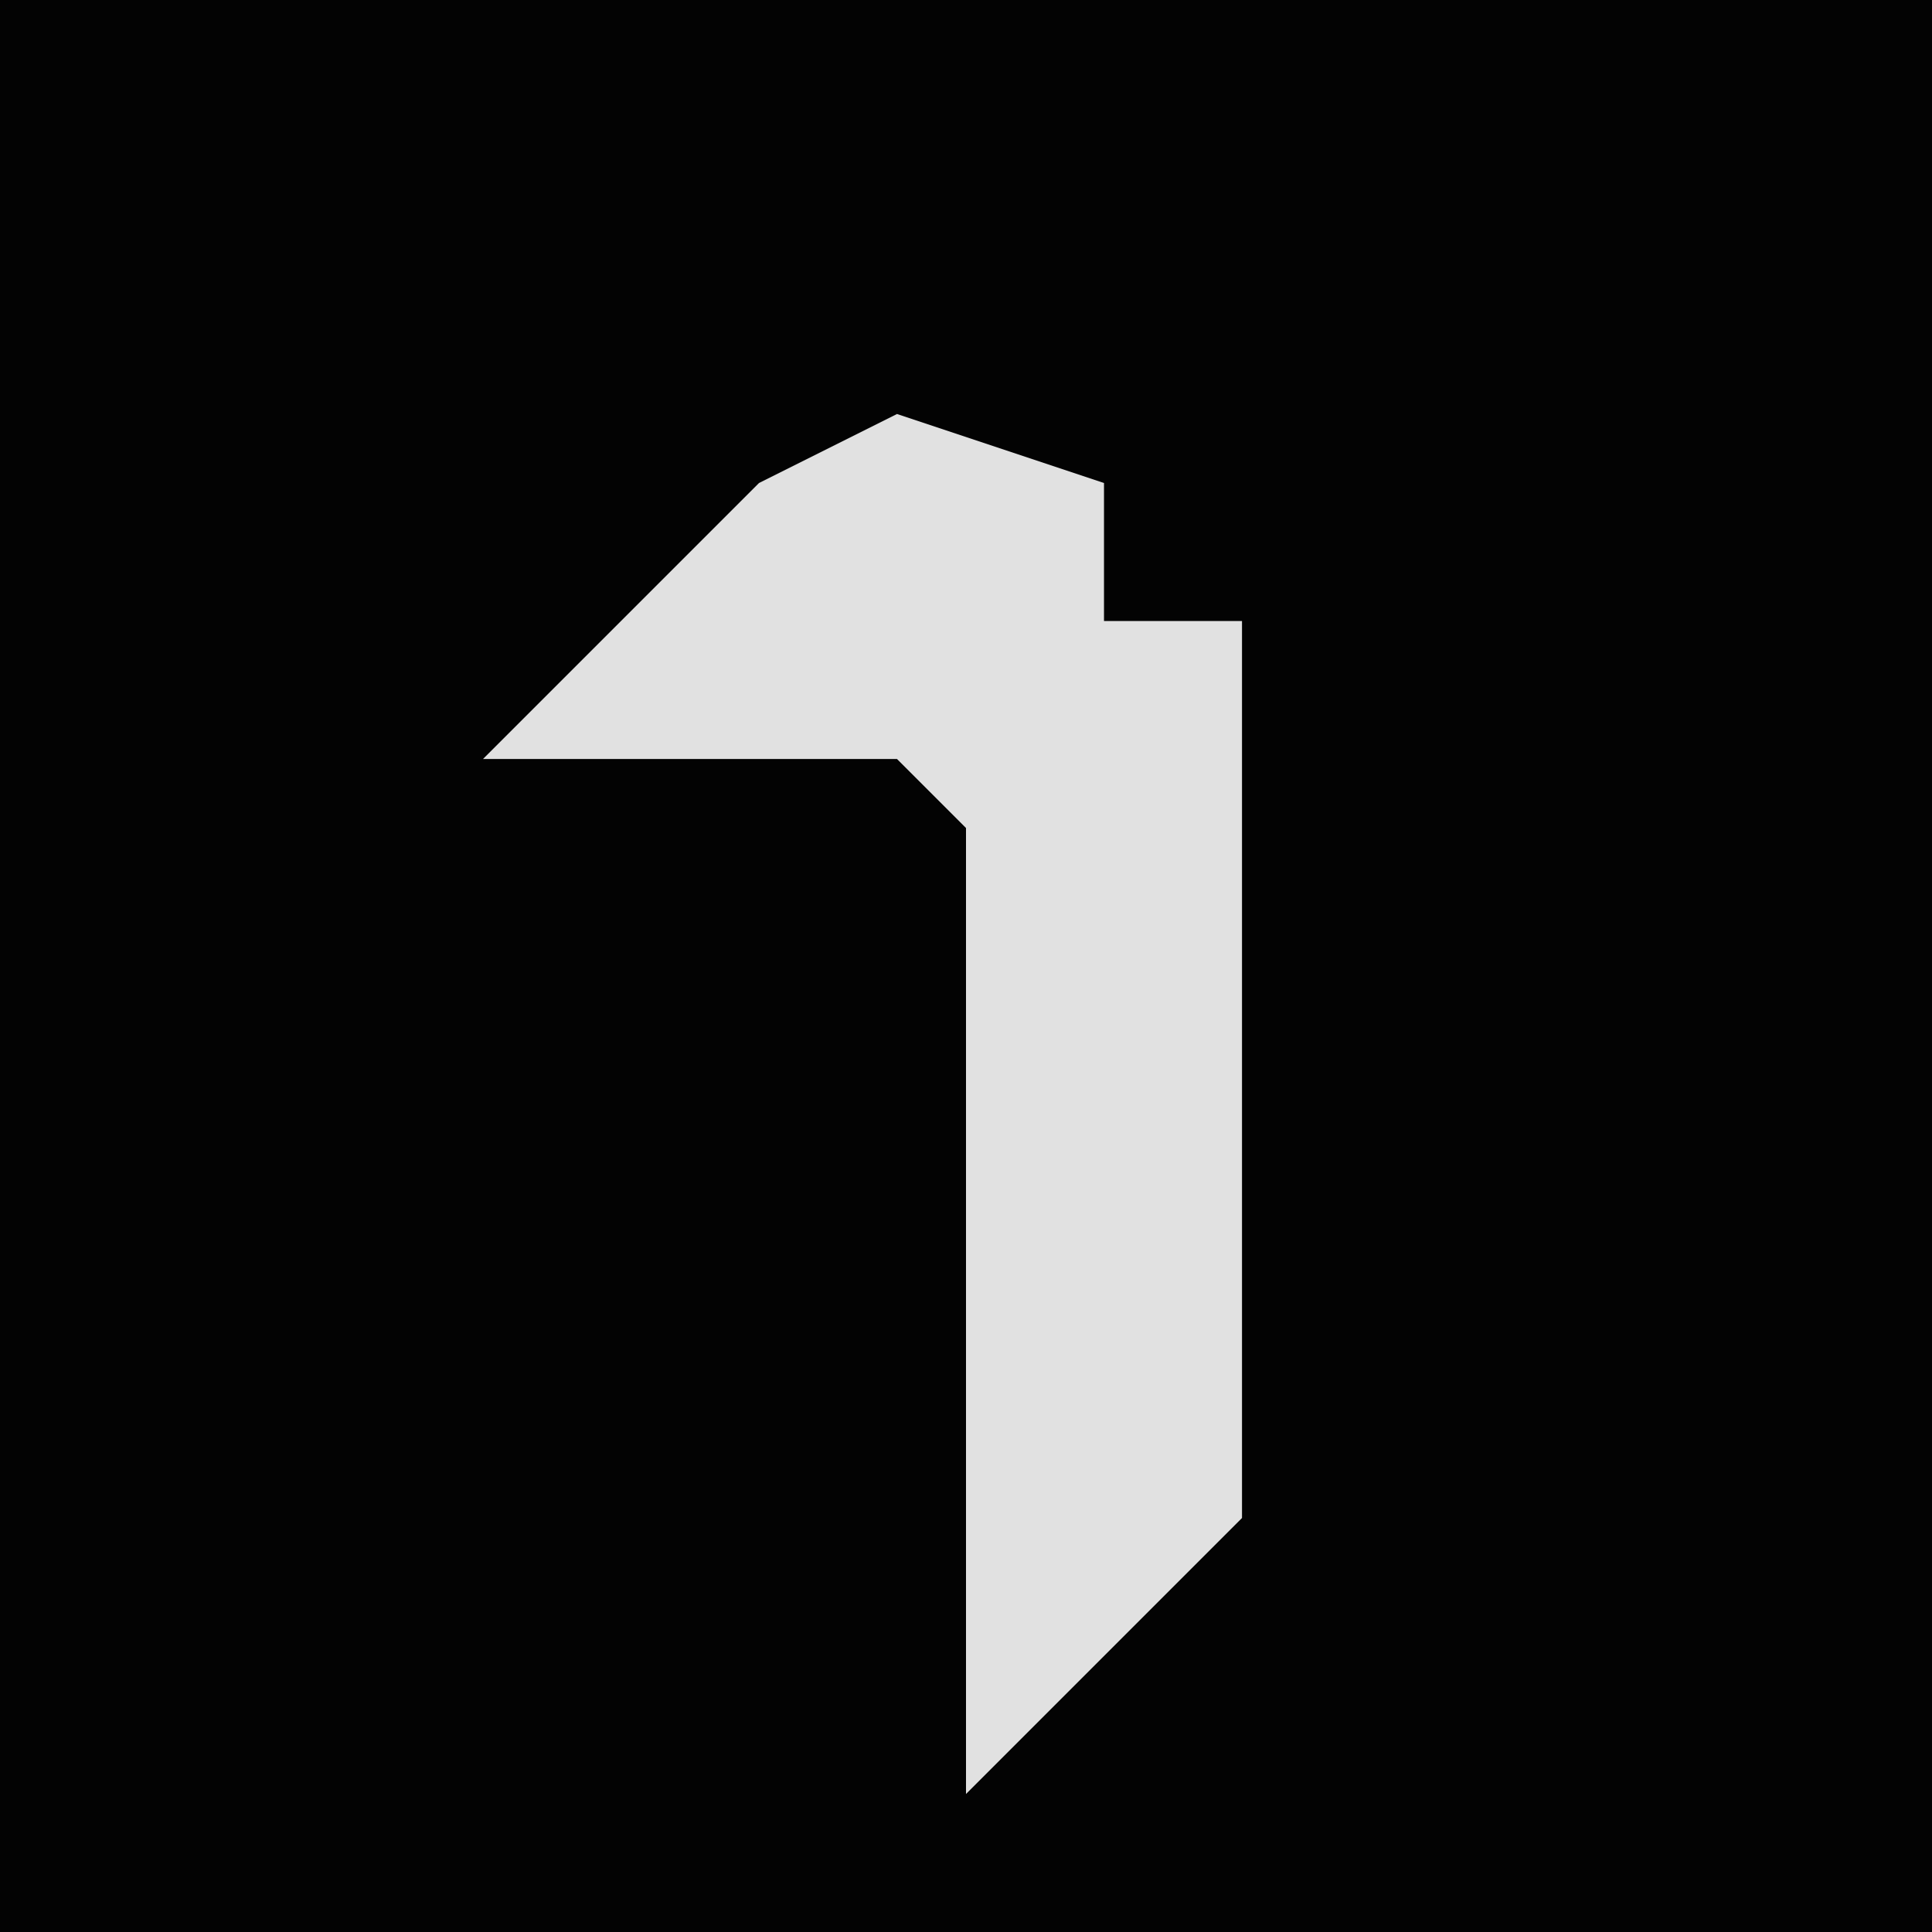 <?xml version="1.0" encoding="UTF-8"?>
<svg version="1.1" xmlns="http://www.w3.org/2000/svg" width="28" height="28">
<path d="M0,0 L28,0 L28,28 L0,28 Z " fill="#030303" transform="translate(0,0)"/>
<path d="M0,0 L3,1 L3,3 L5,3 L5,16 L1,20 L1,6 L0,5 L-6,5 L-2,1 Z " fill="#E1E1E1" transform="translate(13,6)"/>
</svg>
